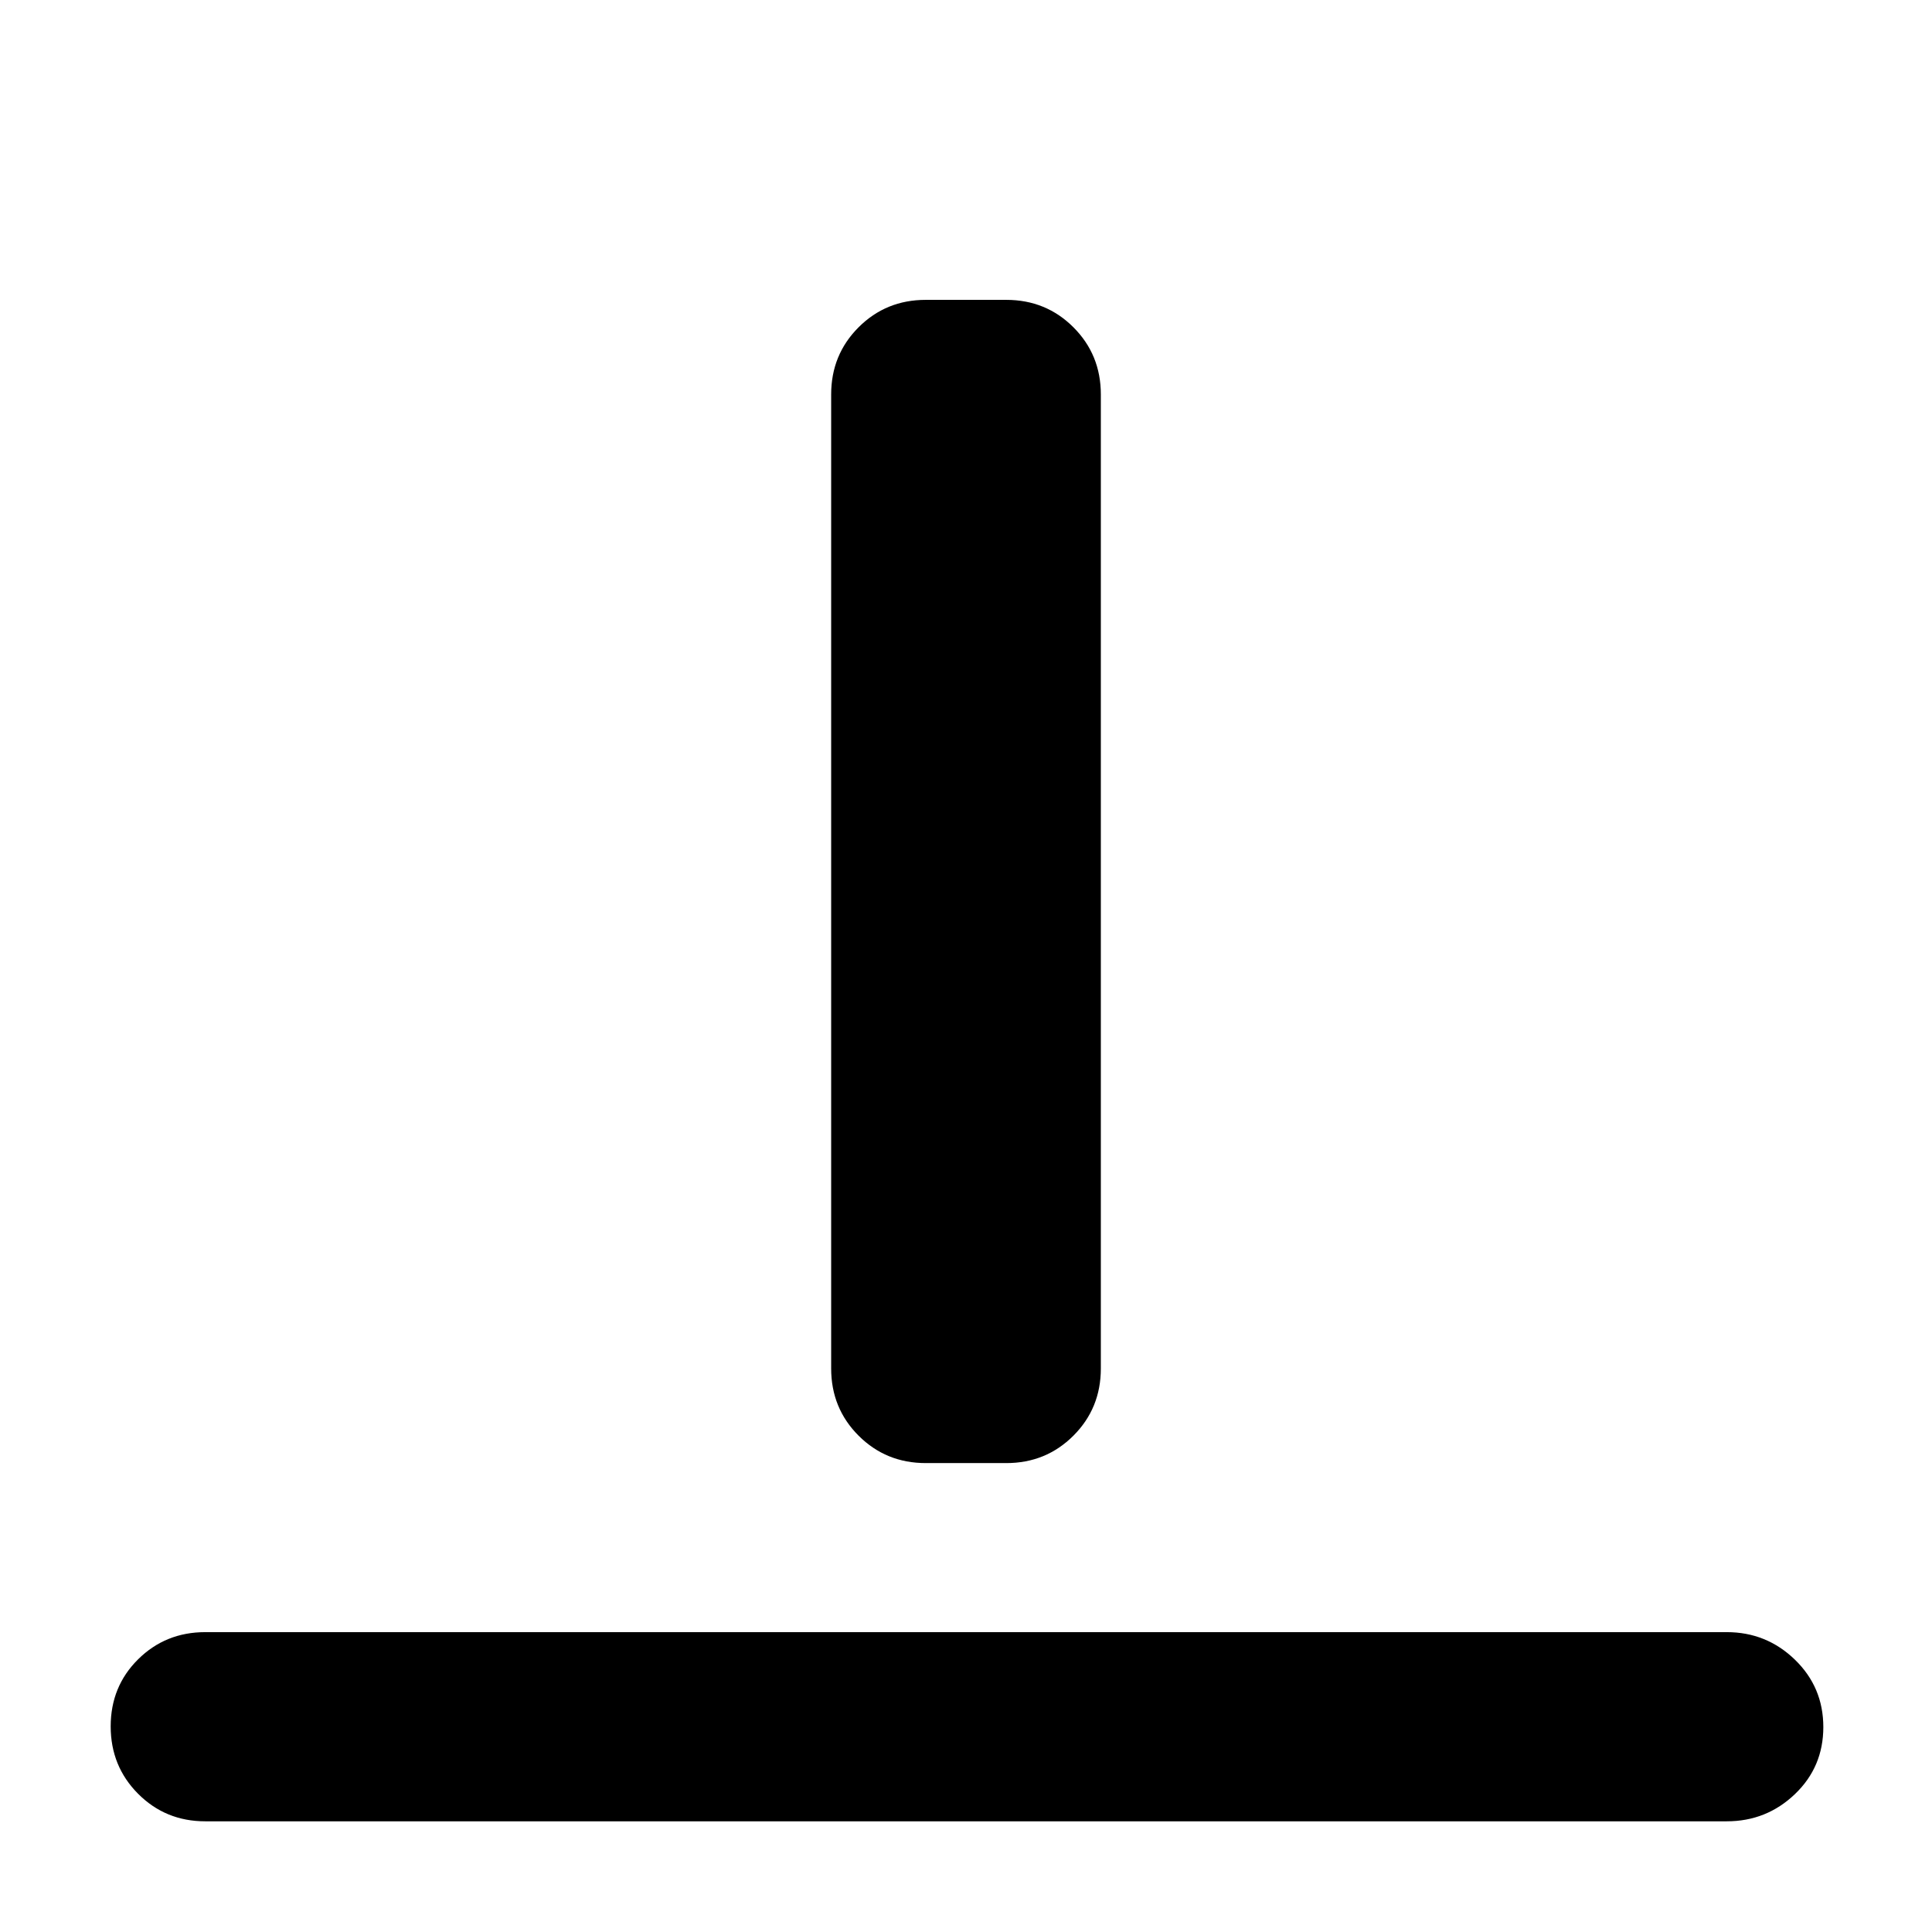 <svg xmlns="http://www.w3.org/2000/svg" width="48" height="48" viewBox="0 -960 960 960"><path d="M102-55q-19.75 0-33.375-13.675Q55-82.351 55-102.175 55-122 68.625-135.5 82.25-149 102-149h756q19.75 0 33.875 13.675Q906-121.649 906-101.825 906-82 891.875-68.5 877.75-55 858-55H102Zm358-178q-19.75 0-33.375-13.625T413-280v-484q0-19.75 13.625-33.375T460-811h40q19.75 0 33.375 13.625T547-764v484q0 19.75-13.625 33.375T500-233h-40Z"/></svg>